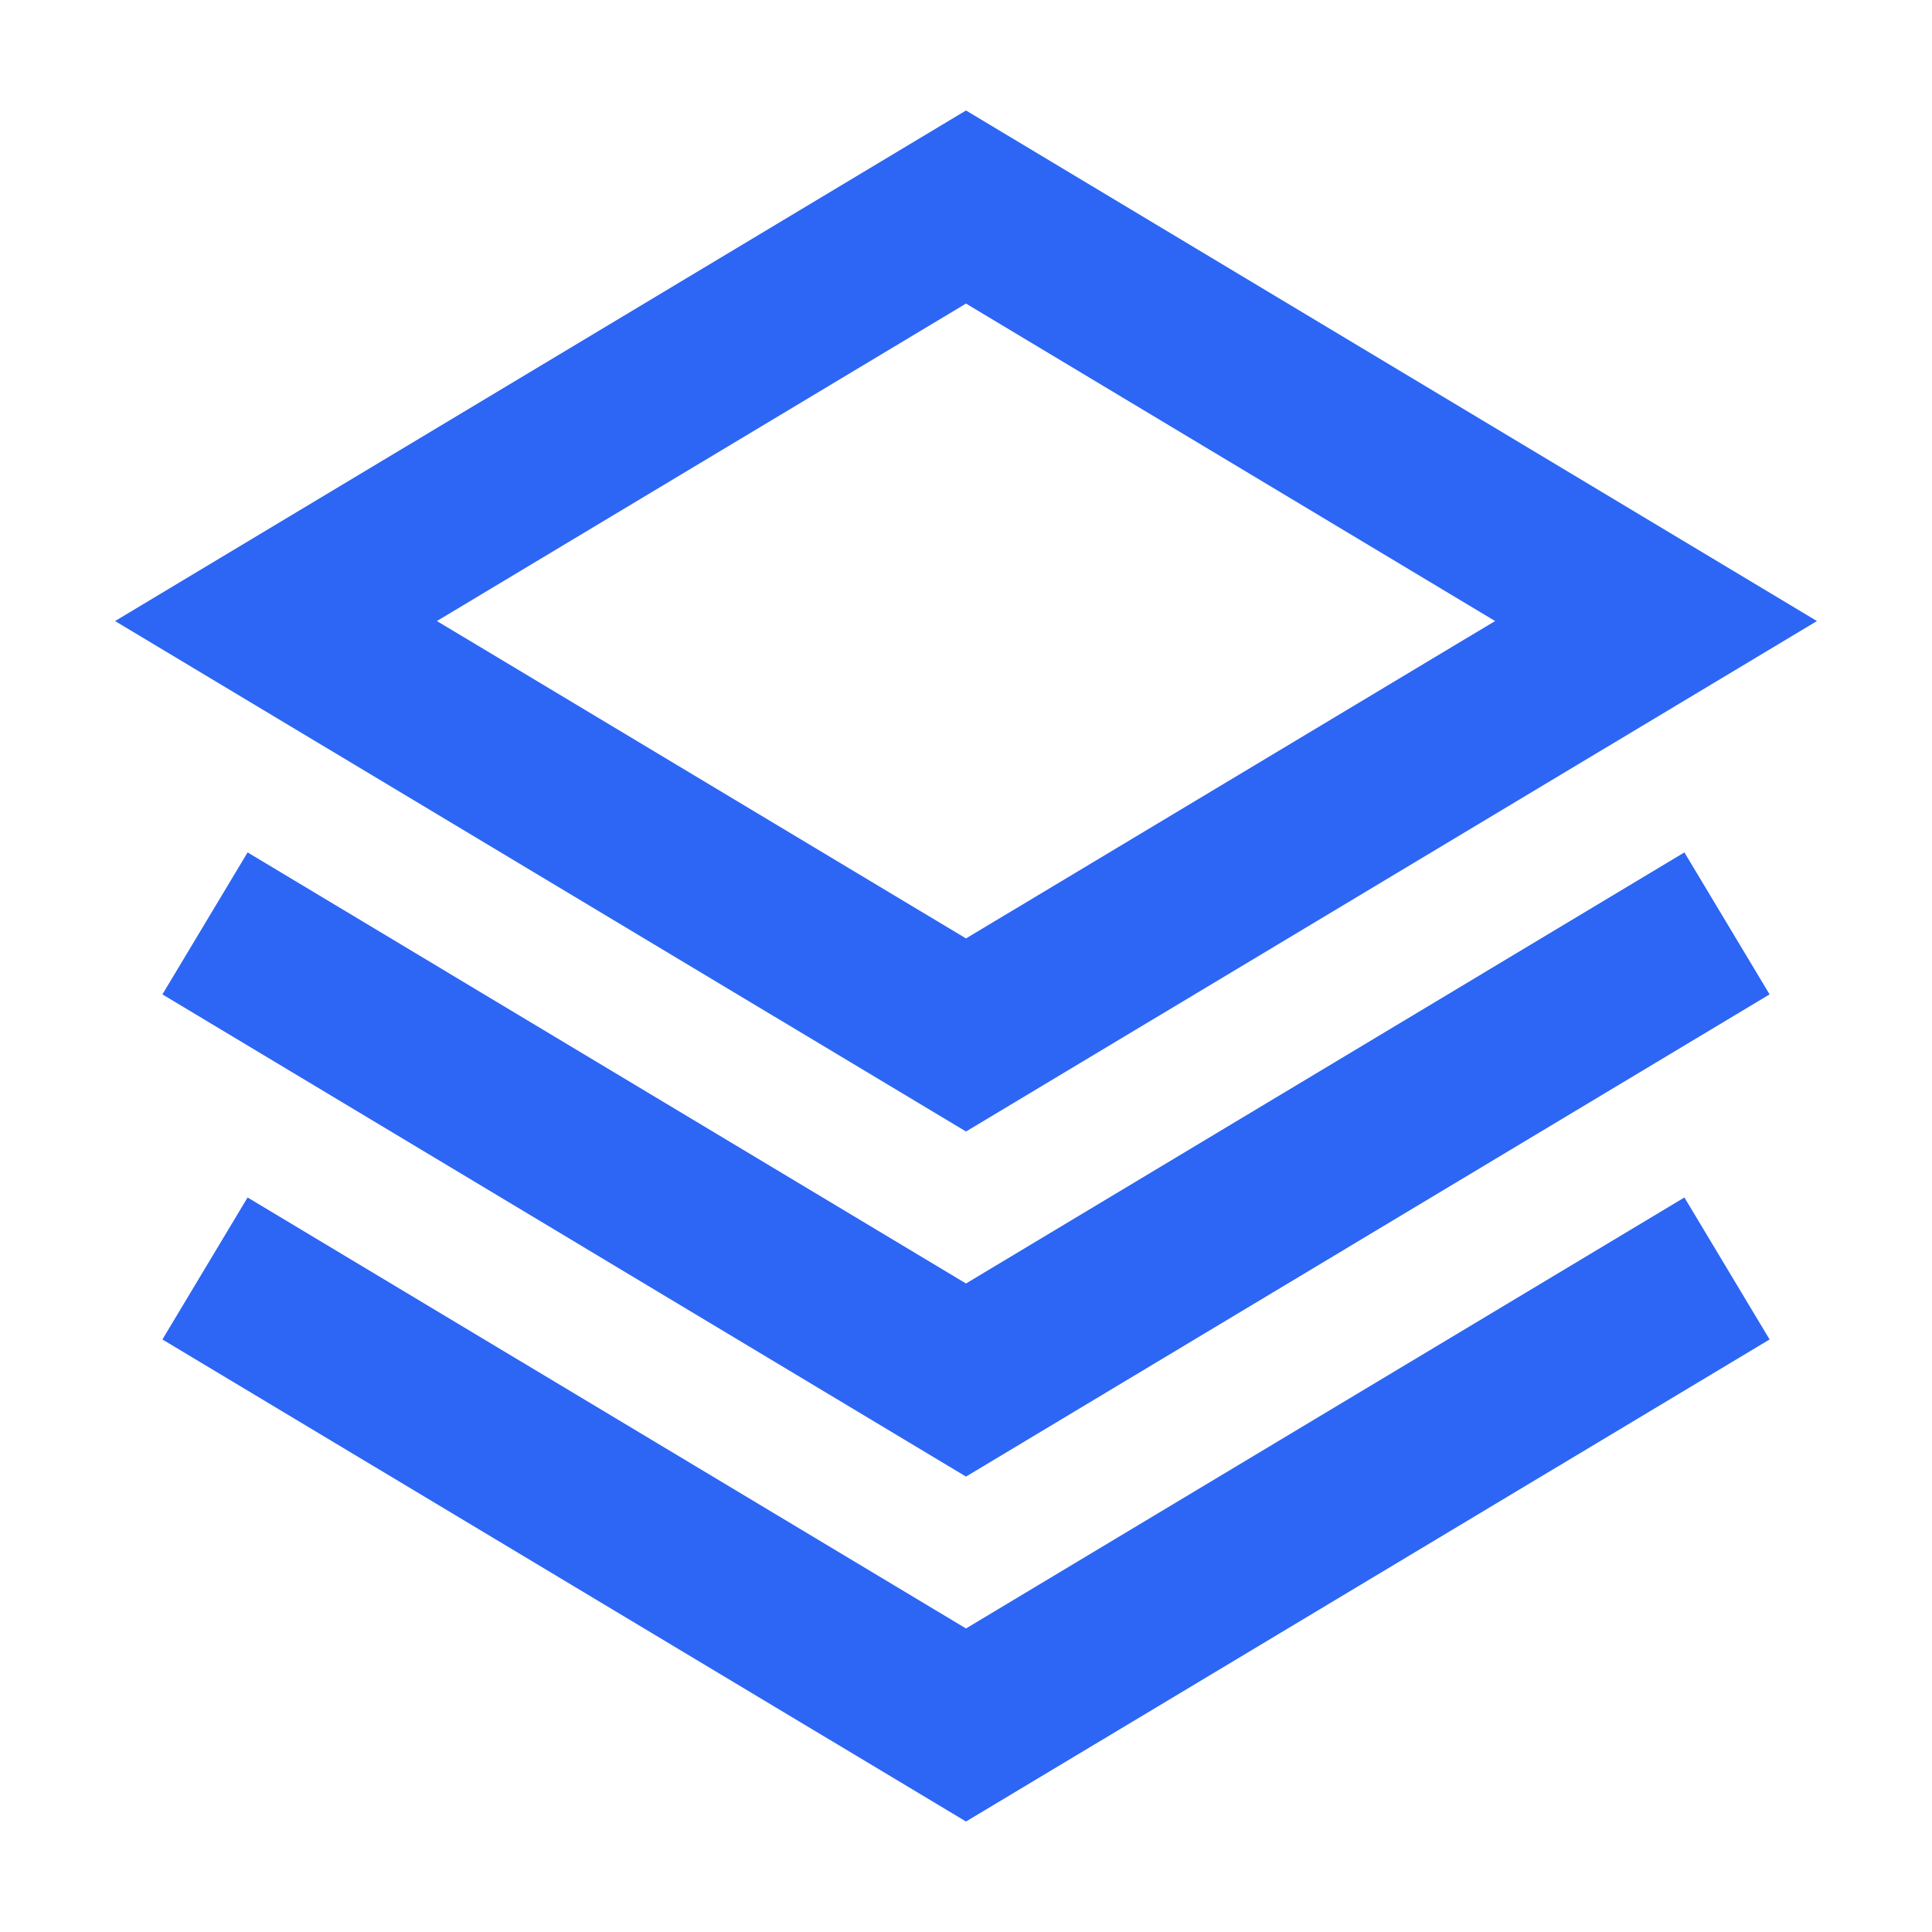 <svg width="20" height="20" viewBox="0 0 20 20" fill="none" xmlns="http://www.w3.org/2000/svg">
<path d="M2.857 6.429L10 2.143L17.143 6.429L10 10.714L2.857 6.429Z" stroke="#2D66F5" stroke-width="1.714" stroke-miterlimit="10" stroke-linecap="square"/>
<path d="M17.143 10L10 14.286L2.857 10" stroke="#2D66F5" stroke-width="1.714" stroke-miterlimit="10" stroke-linecap="square"/>
<path d="M17.143 13.572L10 17.857L2.857 13.572" stroke="#2D66F5" stroke-width="1.714" stroke-miterlimit="10" stroke-linecap="square"/>
</svg>
